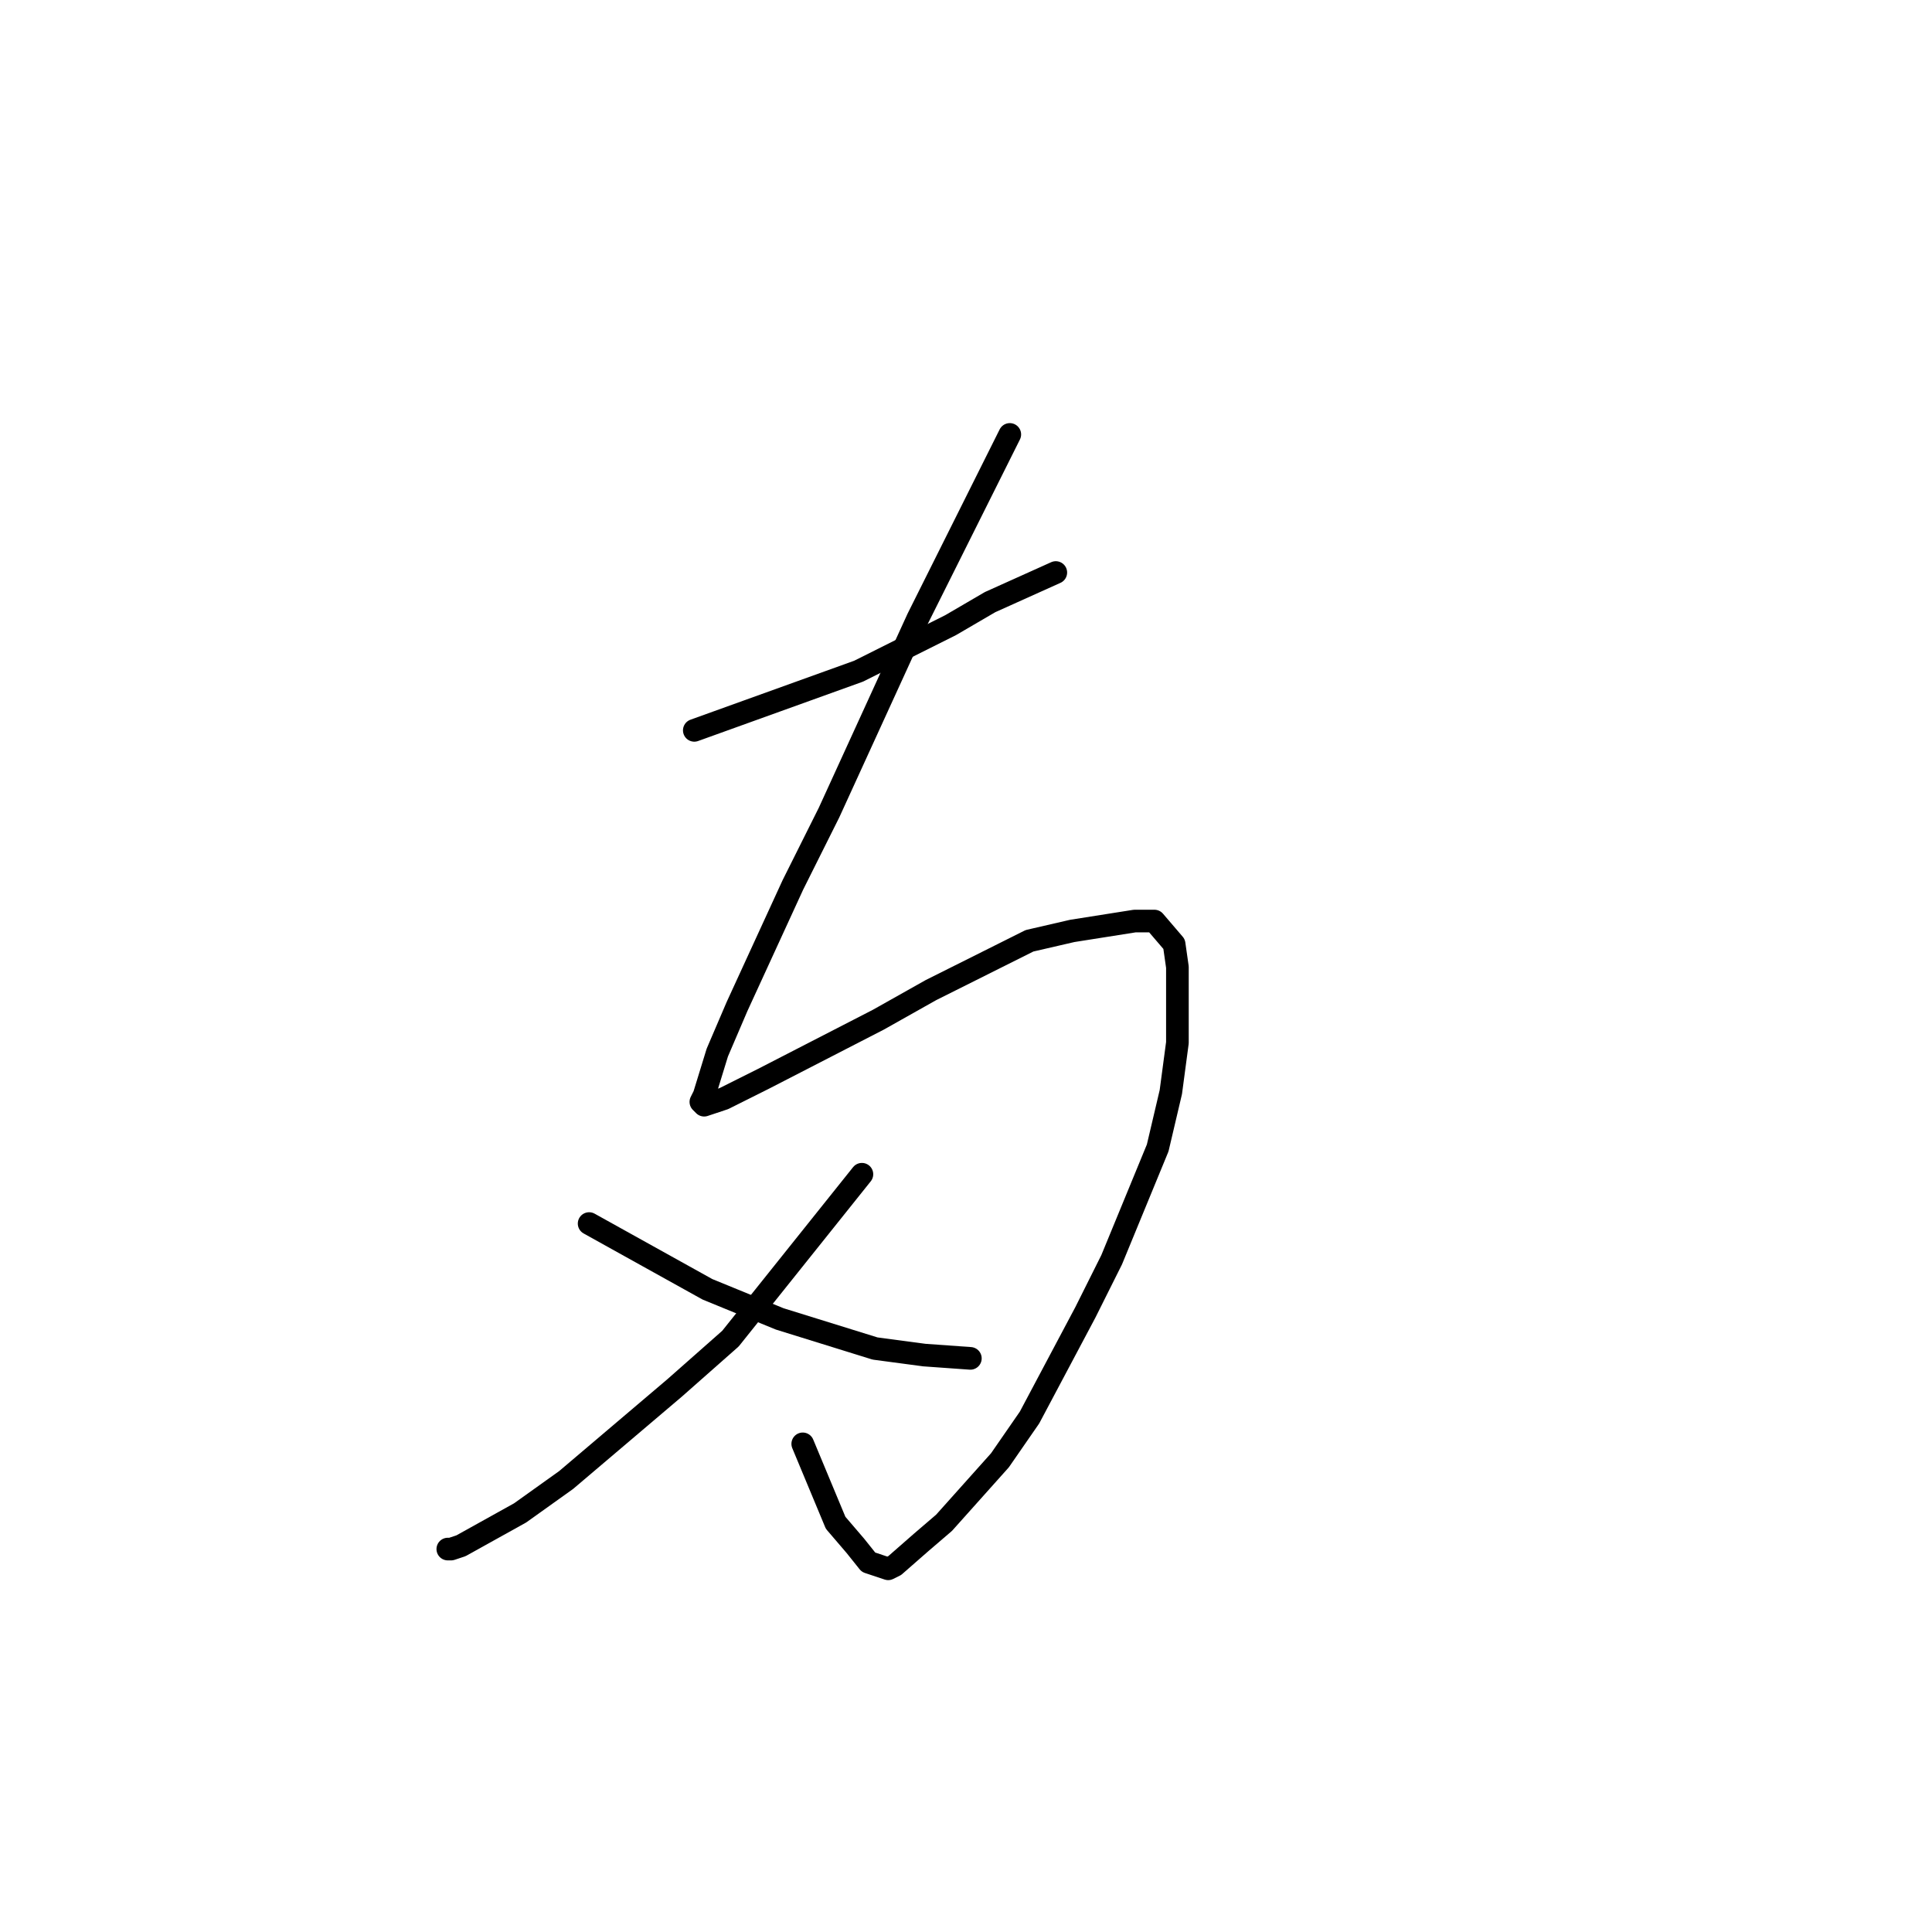 <?xml version="1.0" standalone="no"?>
    <svg width="256" height="256" xmlns="http://www.w3.org/2000/svg" version="1.1">
    <polyline stroke="black" stroke-width="3" stroke-linecap="round" fill="transparent" stroke-linejoin="round" points="91.998 96.776 102.885 92.855 113.771 88.934 125.965 82.834 131.191 79.784 139.9 75.863 139.9 75.863 " />
        <polyline stroke="black" stroke-width="3" stroke-linecap="round" fill="transparent" stroke-linejoin="round" points="133.803 57.565 127.707 69.764 121.61 81.963 109.852 107.668 105.062 117.253 97.659 133.373 95.046 139.472 93.304 145.136 92.869 146.008 93.304 146.443 95.917 145.572 101.143 142.958 116.384 135.116 123.352 131.195 136.416 124.659 142.077 123.352 150.352 122.045 152.964 122.045 155.577 125.095 156.013 128.145 156.013 138.165 155.142 144.701 153.4 152.107 147.303 166.92 143.819 173.891 136.416 187.833 132.497 193.497 125.094 201.775 122.046 204.389 118.562 207.439 117.691 207.874 115.078 207.003 113.336 204.825 110.723 201.775 106.368 191.318 106.368 191.318 " />
        <polyline stroke="black" stroke-width="3" stroke-linecap="round" fill="transparent" stroke-linejoin="round" points="114.207 155.593 105.497 166.485 96.788 177.377 89.385 183.912 75.014 196.111 68.917 200.468 61.079 204.825 59.772 205.26 59.337 205.26 59.337 205.26 " />
        <polyline stroke="black" stroke-width="3" stroke-linecap="round" fill="transparent" stroke-linejoin="round" points="78.062 162.128 85.901 166.485 93.74 170.841 103.32 174.763 115.949 178.684 122.481 179.555 128.578 179.991 128.578 179.991 " />
        </svg>